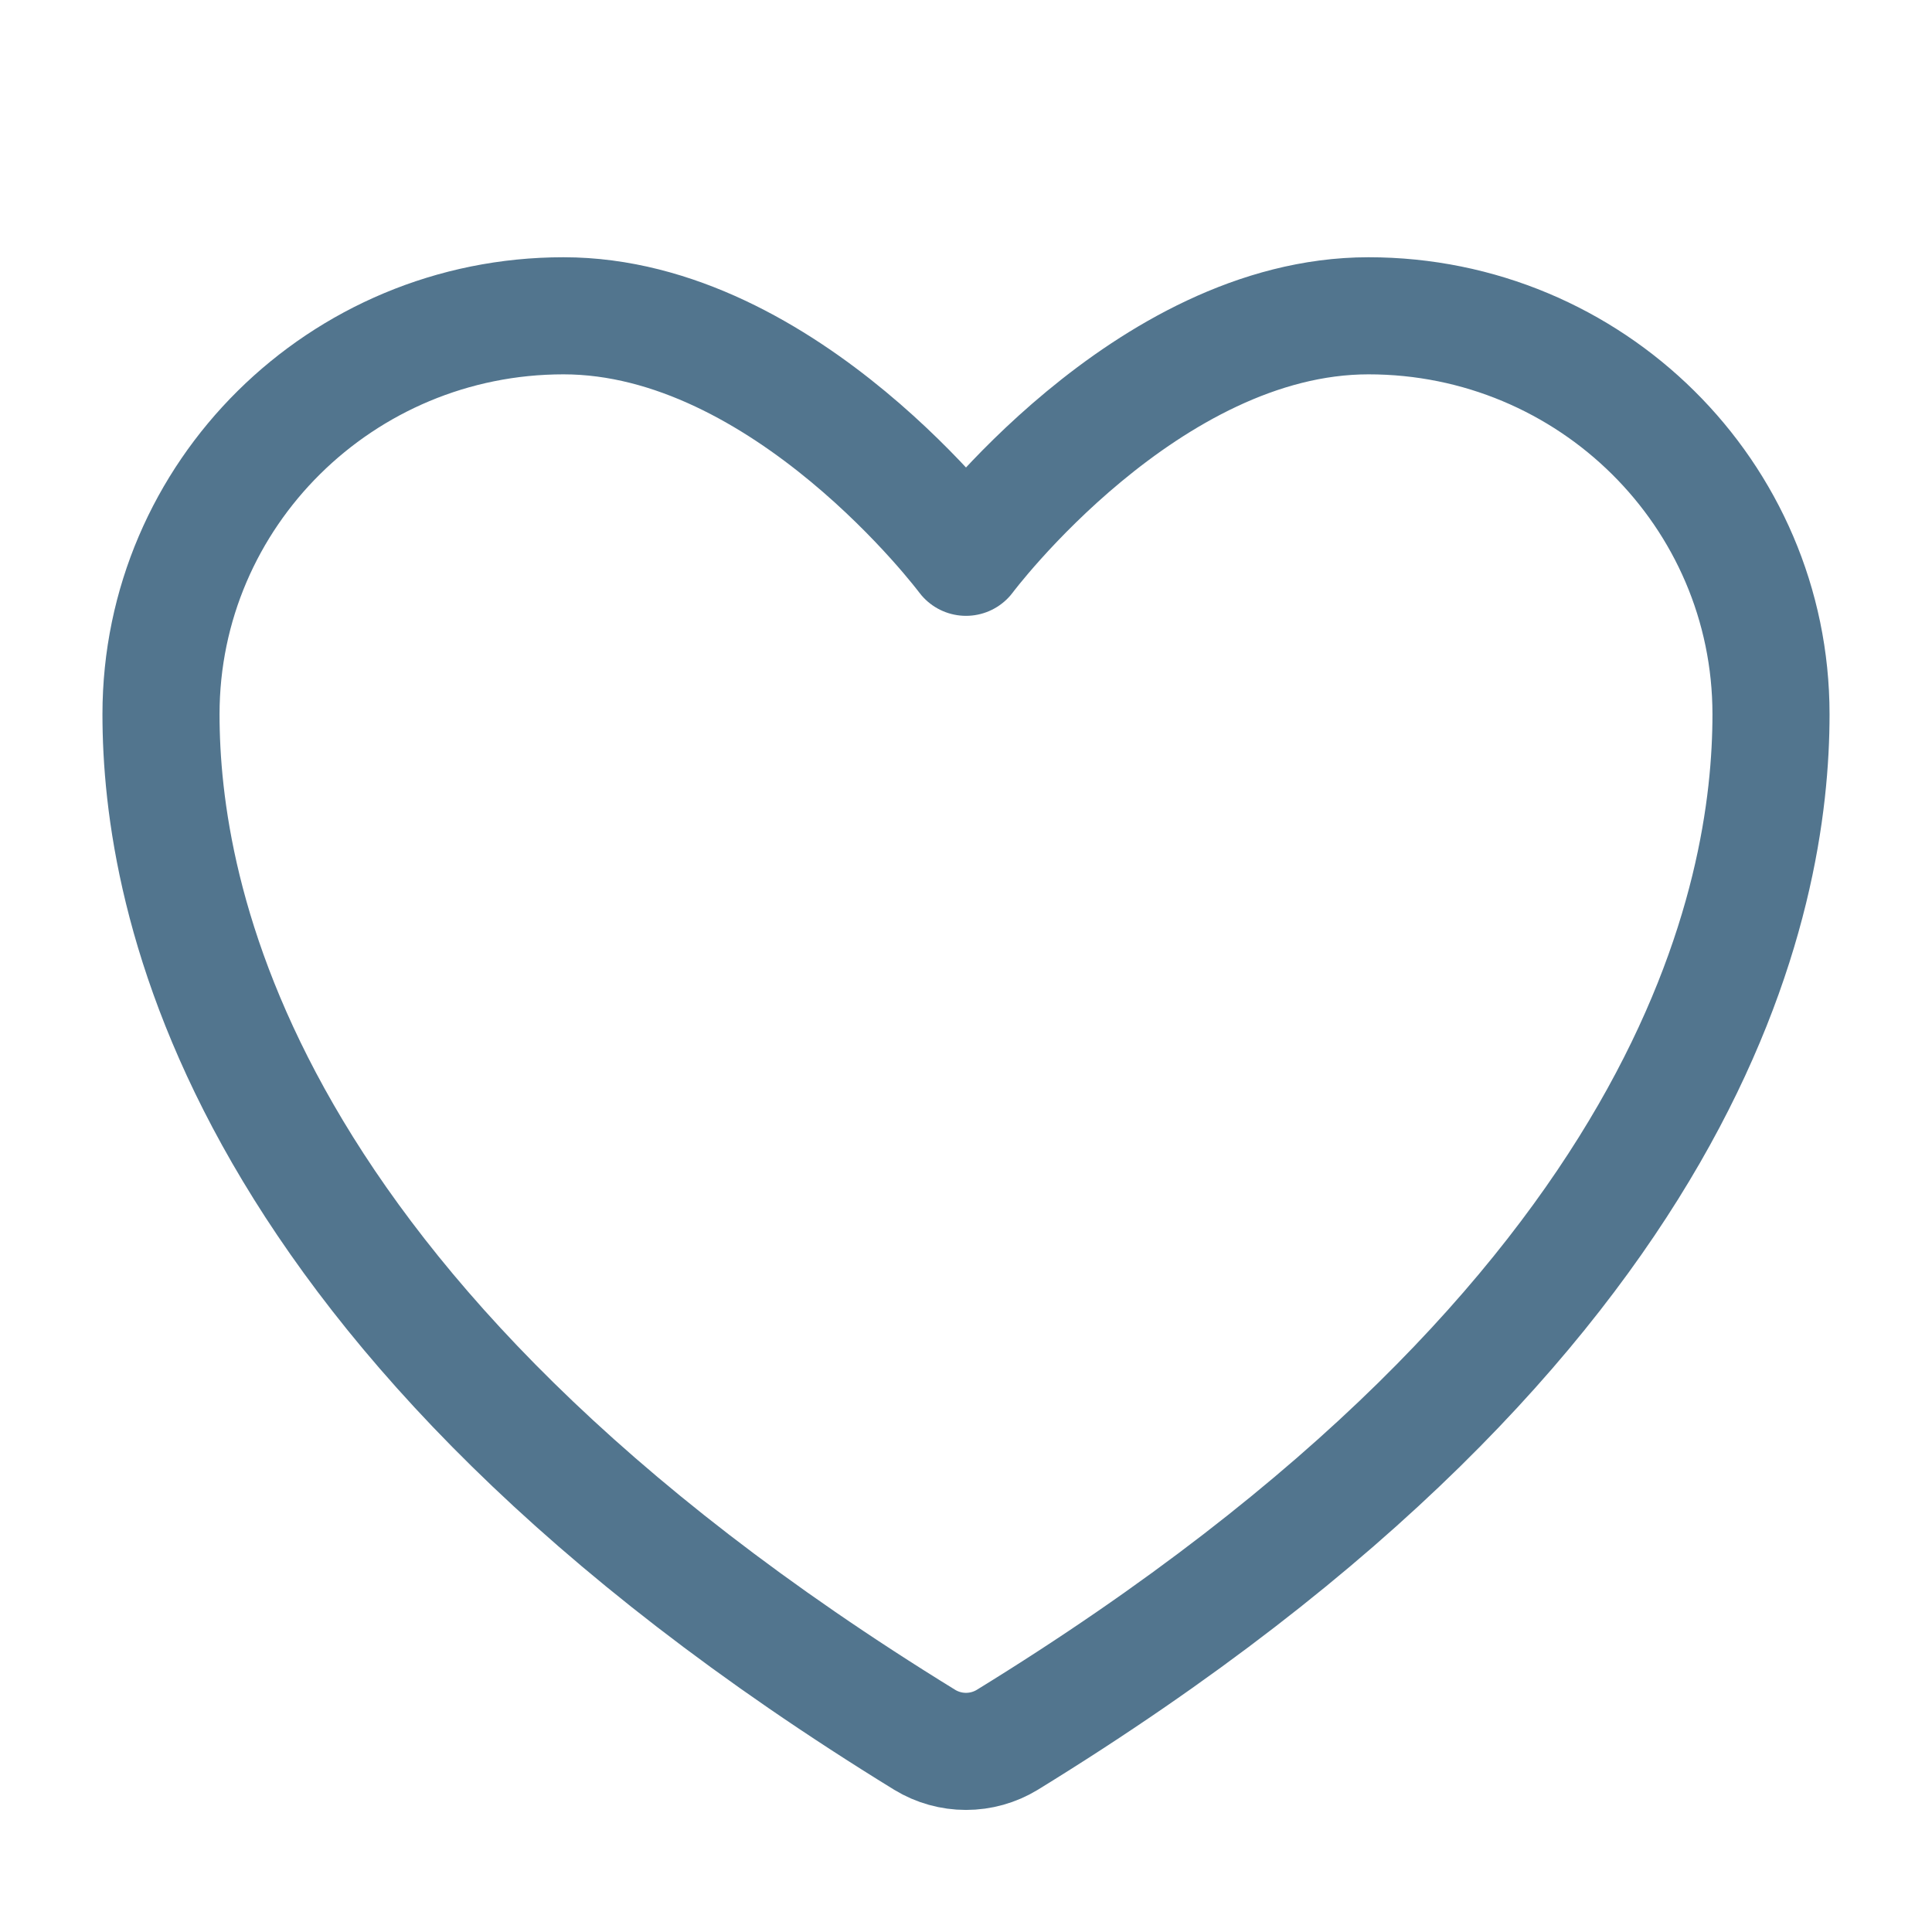 <svg width="33" height="33" viewBox="0 0 33 33" fill="none" xmlns="http://www.w3.org/2000/svg">
<path d="M9.625 5.394C5.829 5.394 2.75 8.441 2.75 12.2C2.75 15.235 3.953 22.437 15.796 29.718C16.008 29.847 16.252 29.915 16.5 29.915C16.748 29.915 16.992 29.847 17.204 29.718C29.047 22.437 30.25 15.235 30.25 12.2C30.25 8.441 27.171 5.394 23.375 5.394C19.579 5.394 16.5 9.519 16.5 9.519C16.5 9.519 13.421 5.394 9.625 5.394Z" stroke="#52758E" stroke-width="2" stroke-linecap="round" stroke-linejoin="round"/>
</svg>
